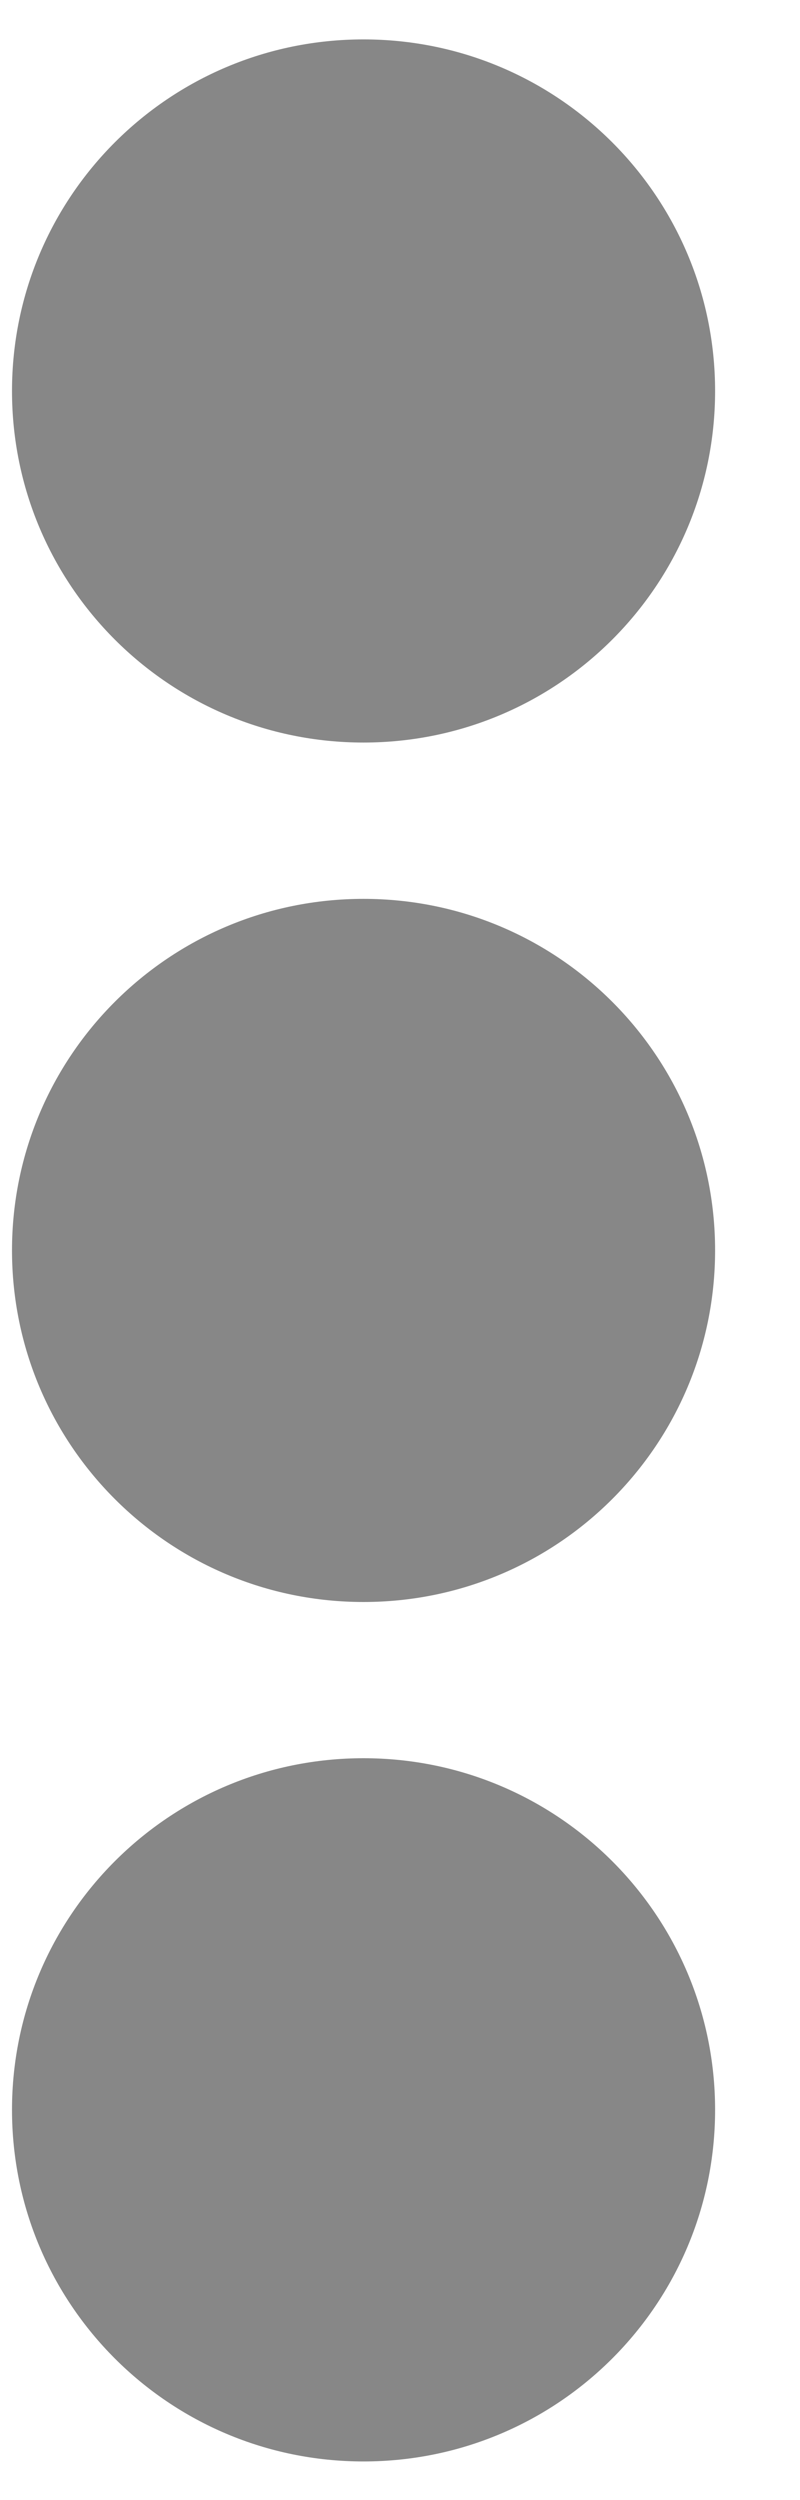 <svg width="8" height="25" viewBox="0 0 8 25" fill="none" xmlns="http://www.w3.org/2000/svg">
<path d="M3.635 8.988C5.579 8.988 7.151 10.56 7.151 12.503C7.151 14.447 5.579 16.019 3.635 16.019C1.692 16.019 0.12 14.447 0.12 12.503C0.12 10.56 1.692 8.988 3.635 8.988ZM0.12 3.91C0.12 5.853 1.692 7.425 3.635 7.425C5.579 7.425 7.151 5.853 7.151 3.91C7.151 1.966 5.579 0.394 3.635 0.394C1.692 0.394 0.12 1.966 0.12 3.91ZM0.12 21.097C0.12 23.041 1.692 24.613 3.635 24.613C5.579 24.613 7.151 23.041 7.151 21.097C7.151 19.154 5.579 17.581 3.635 17.581C1.692 17.581 0.12 19.154 0.12 21.097Z" fill="#878787"/>
</svg>
